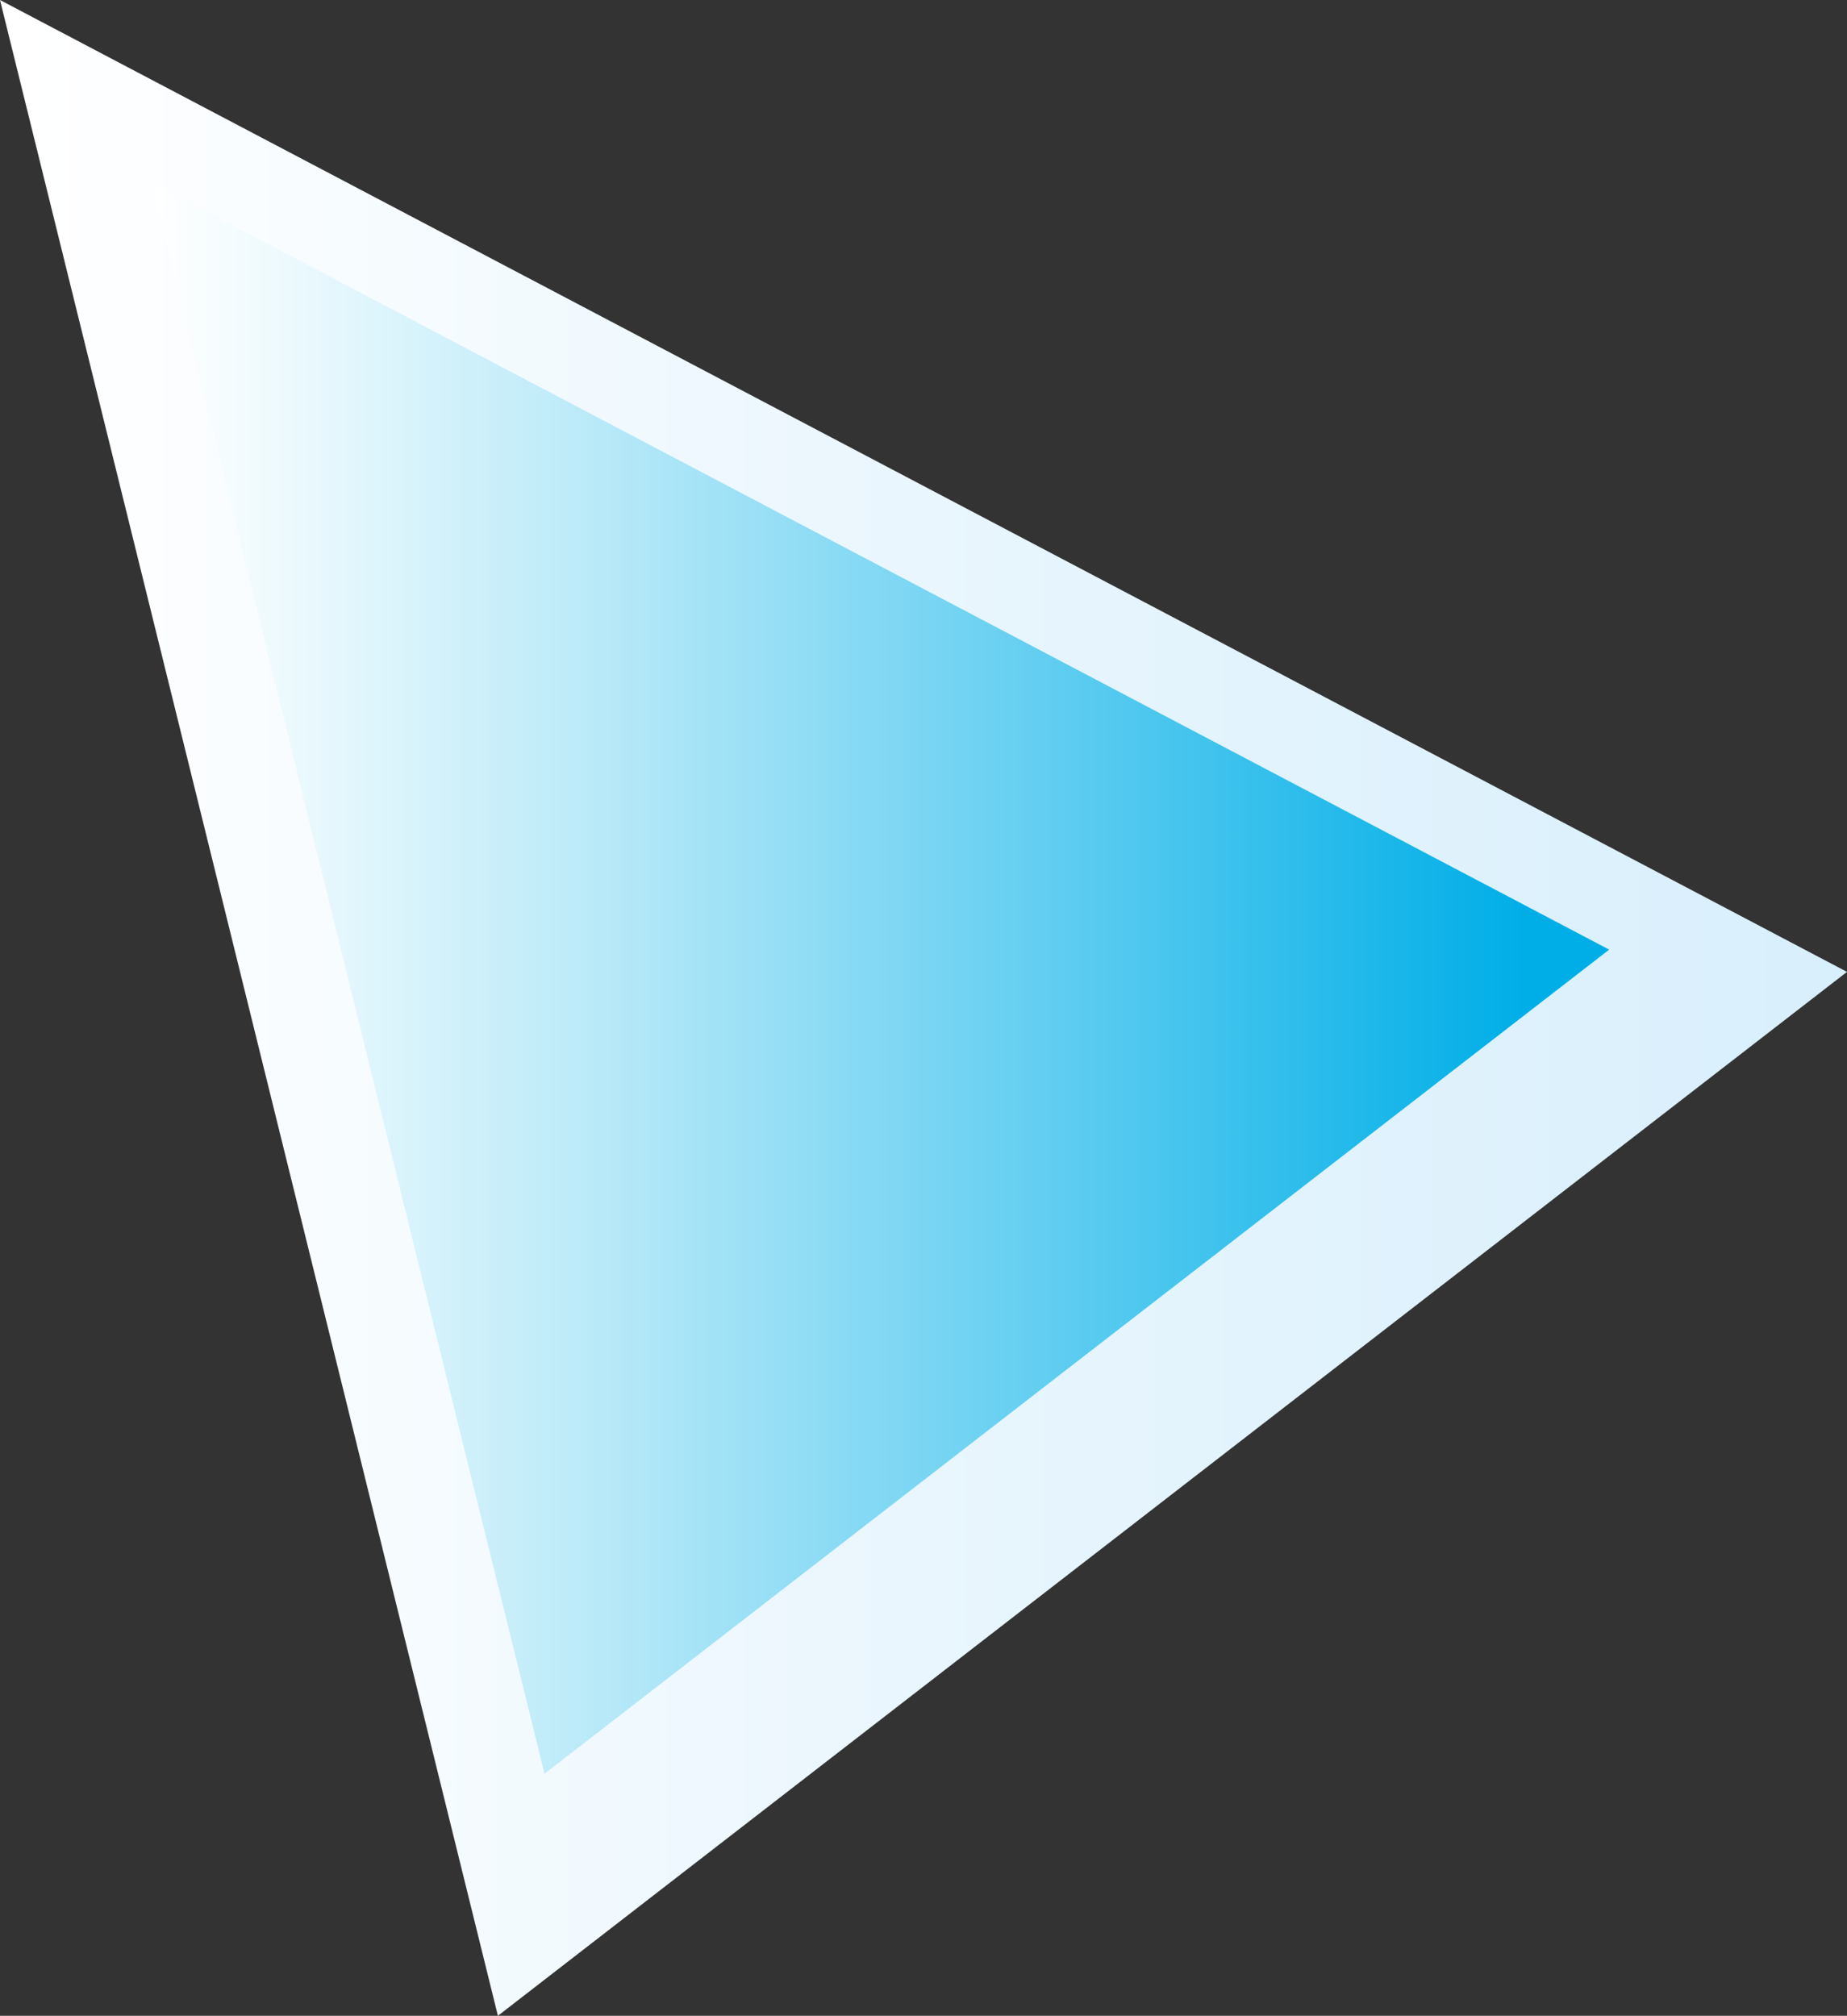 <svg xmlns="http://www.w3.org/2000/svg" xmlns:xlink="http://www.w3.org/1999/xlink" viewBox="0 0 34.87 38.06"><rect x="0" y="0" width="34.87" height="38.06" fill="#333333" stroke="none"/><defs><style>.cls-1{fill:url(#hoge);}.cls-2{fill:url(#hoge2);}</style><linearGradient id="hoge" y1="19.03" x2="34.87" y2="19.03" gradientUnits="userSpaceOnUse"><stop offset="0.01" stop-color="#fff"/><stop offset="0.55" stop-color="#e7f5fd"/><stop offset="1" stop-color="#d8effc"/></linearGradient><linearGradient id="hoge2" x1="2.86" y1="18.47" x2="30.38" y2="18.47" gradientUnits="userSpaceOnUse"><stop offset="0" stop-color="#fff"/><stop offset="0.1" stop-color="#ebf9fd"/><stop offset="0.31" stop-color="#b8e9f8"/><stop offset="0.6" stop-color="#66cff1"/><stop offset="0.94" stop-color="#00aee7"/></linearGradient></defs><g id="レイヤー_2" data-name="レイヤー 2"><g id="eye_catch" data-name="eye catch"><g id="layer1-tap"><polygon class="cls-1" points="0 0 9.4 38.06 34.87 18.35 0 0"/><polygon class="cls-2" points="2.86 3.45 10.28 33.49 30.38 17.93 2.86 3.45"/></g></g></g></svg>